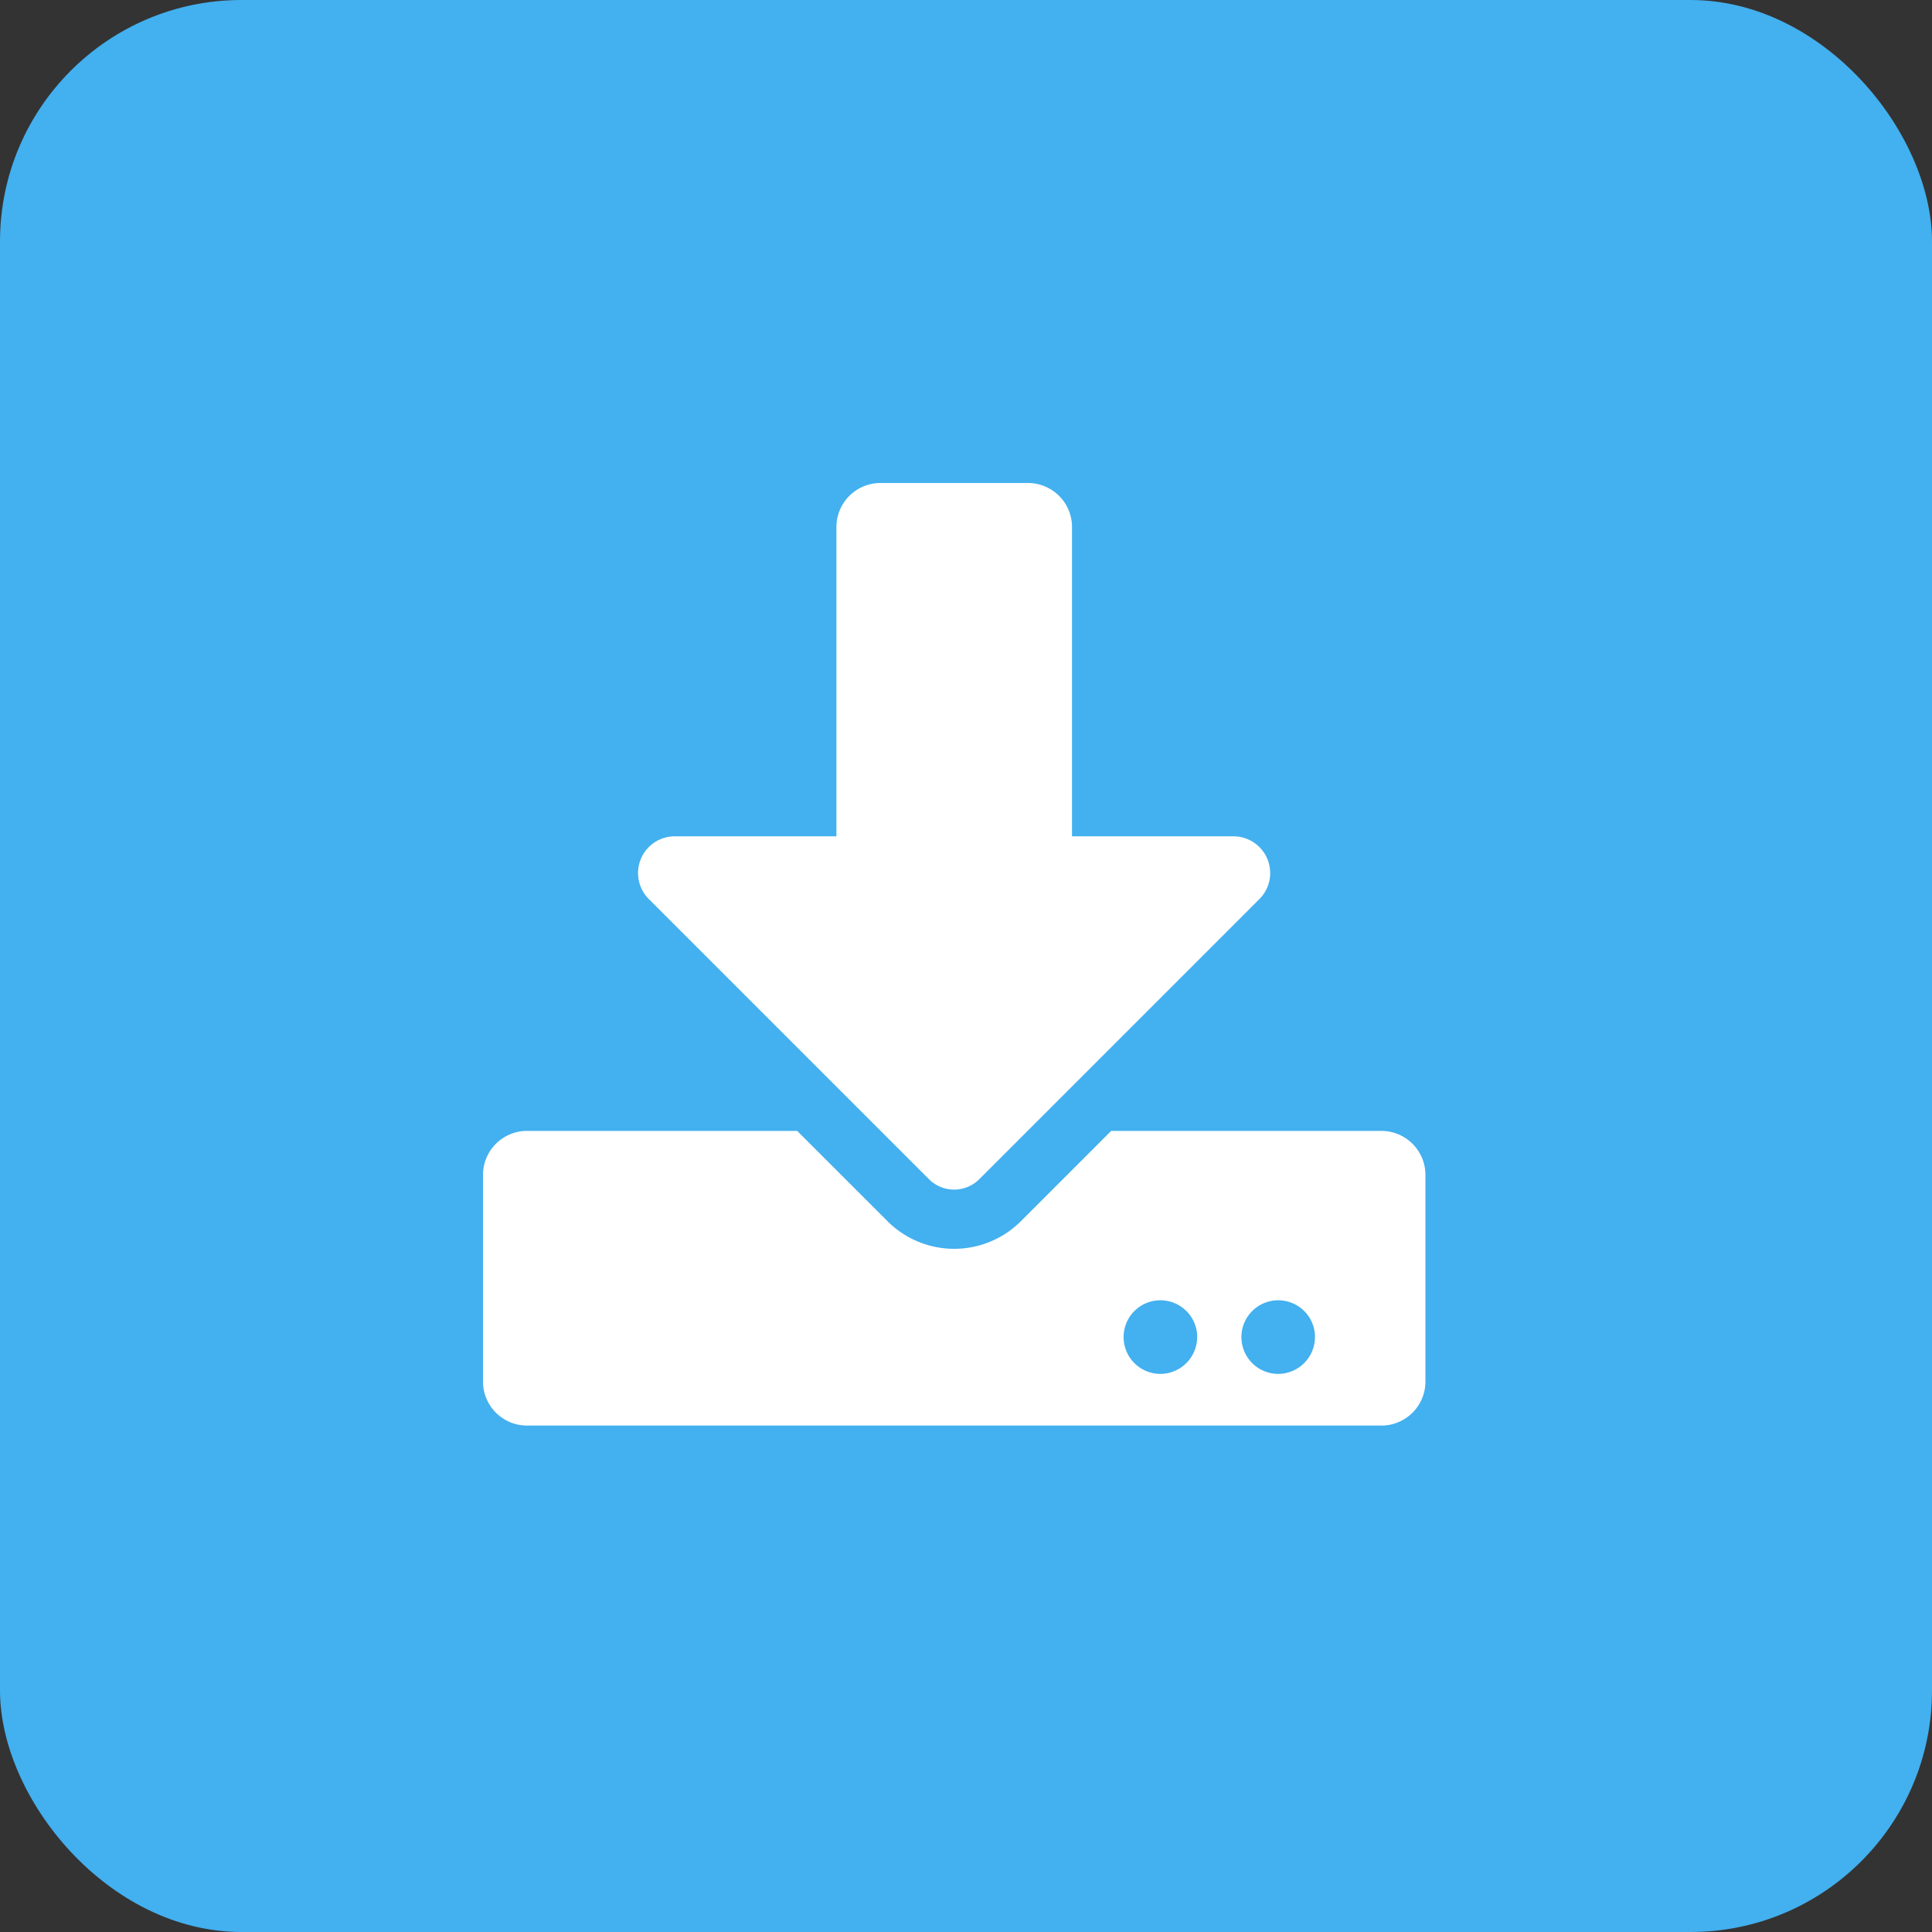 <svg xmlns="http://www.w3.org/2000/svg" width="40" height="40" viewBox="0 0 40 40">
  <rect x="0" y="0" width="40" height="40" fill="#333333" stroke="none"/>
  <g id="Group_31897" data-name="Group 31897" transform="translate(-1822 -1020)">
    <rect id="Rectangle_12092" data-name="Rectangle 12092" width="40" height="40" rx="5" transform="translate(1822 1020)" fill="#43b0ef"/>
    <path id="Icon_awesome-download" data-name="Icon awesome-download" d="M8.232,0H11.28a.912.912,0,0,1,.915.915v6.4h3.342a.761.761,0,0,1,.537,1.3l-5.8,5.8a.738.738,0,0,1-1.04,0l-5.8-5.8a.761.761,0,0,1,.537-1.3H7.317V.915A.912.912,0,0,1,8.232,0Zm11.28,14.329V18.6a.912.912,0,0,1-.915.915H.915A.912.912,0,0,1,0,18.6V14.329a.912.912,0,0,1,.915-.915H6.505l1.867,1.867a1.953,1.953,0,0,0,2.767,0l1.867-1.867H18.6A.912.912,0,0,1,19.512,14.329Zm-4.725,3.354a.762.762,0,1,0-.762.762A.764.764,0,0,0,14.786,17.682Zm2.439,0a.762.762,0,1,0-.762.762A.764.764,0,0,0,17.225,17.682Z" transform="translate(1832 1030)" fill="#fff"/>
  </g>
</svg>
